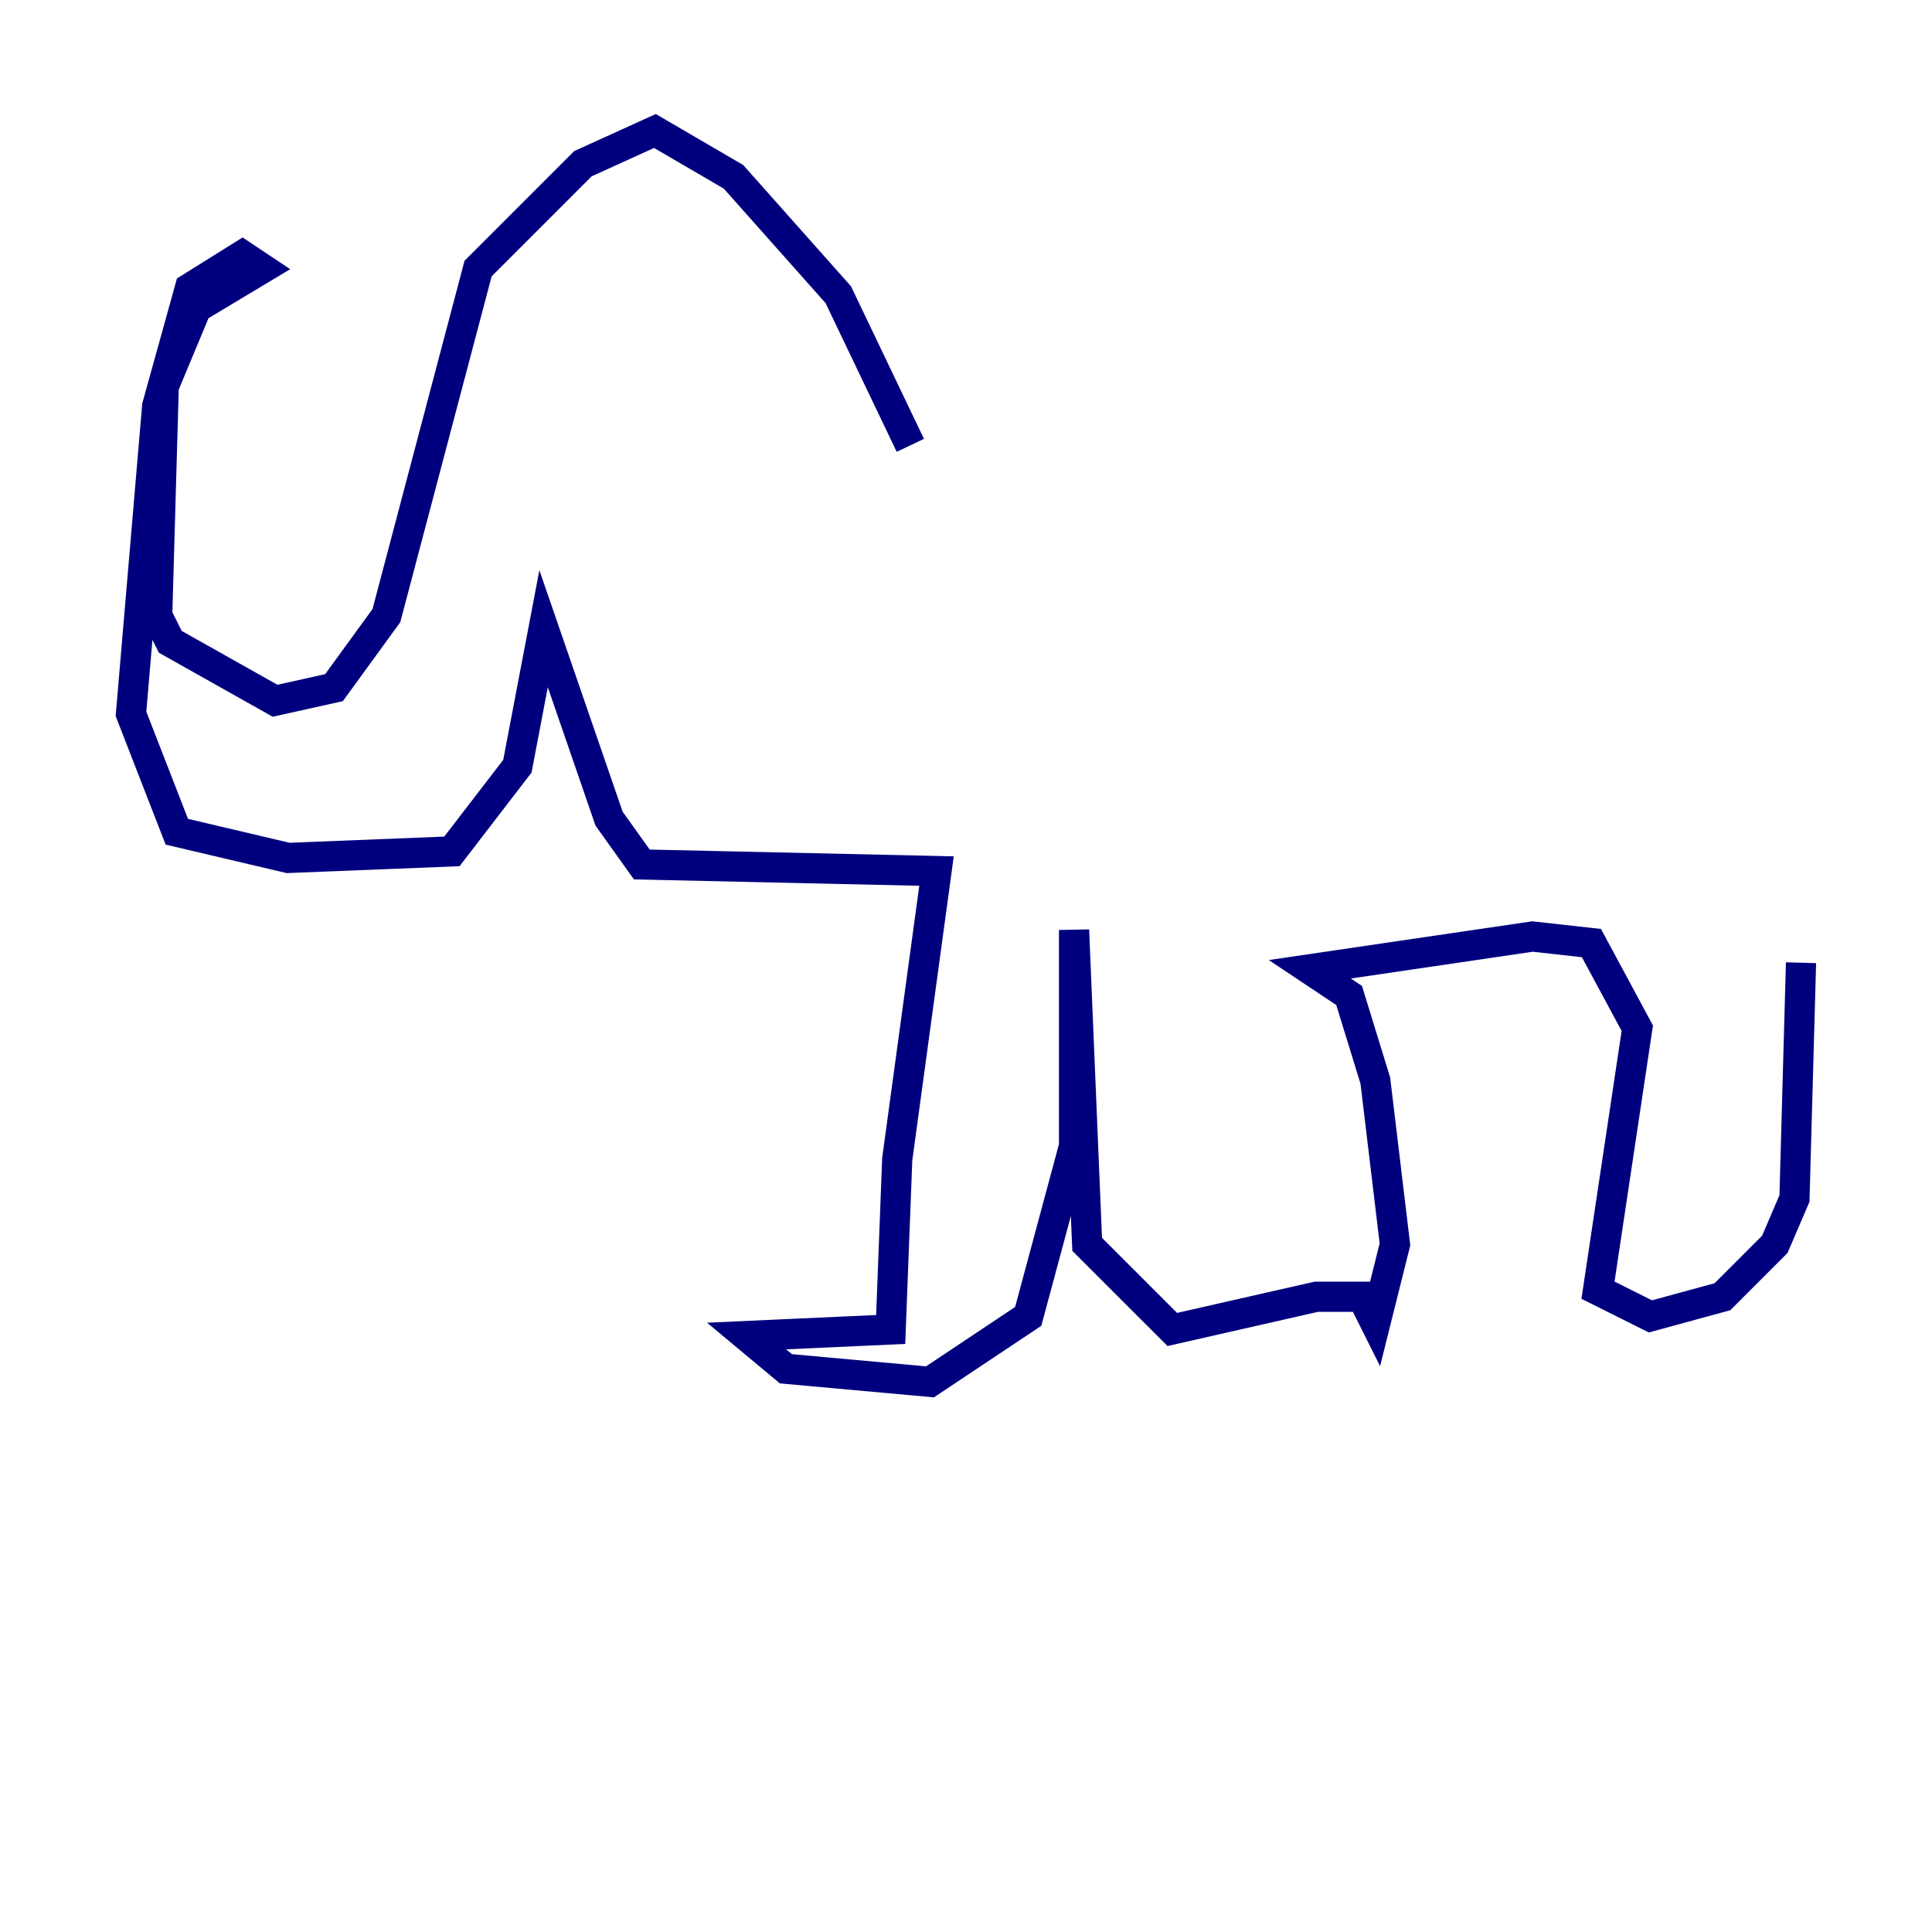 <?xml version="1.0" encoding="utf-8" ?>
<svg baseProfile="tiny" height="128" version="1.2" viewBox="0,0,128,128" width="128" xmlns="http://www.w3.org/2000/svg" xmlns:ev="http://www.w3.org/2001/xml-events" xmlns:xlink="http://www.w3.org/1999/xlink"><defs /><polyline fill="none" points="60.312,29.505 55.539,19.525 48.597,11.715 43.39,8.678 38.617,10.848 31.675,17.79 25.6,40.786 22.129,45.559 18.224,46.427 11.281,42.522 10.414,40.786 10.848,25.6 13.017,20.393 17.356,17.79 16.054,16.922 12.583,19.091 10.414,26.902 8.678,47.295 11.715,55.105 19.091,56.841 29.939,56.407 34.278,50.766 36.014,41.654 40.352,54.237 42.522,57.275 62.047,57.709 59.444,76.8 59.01,88.081 49.464,88.515 52.068,90.685 61.614,91.552 68.122,87.214 71.159,75.932 71.159,61.614 72.027,82.441 77.668,88.081 87.214,85.912 90.251,85.912 91.119,87.647 92.42,82.441 91.119,71.593 89.383,65.953 86.78,64.217 101.532,62.047 105.437,62.481 108.475,68.122 105.871,85.478 109.342,87.214 114.115,85.912 117.586,82.441 118.888,79.403 119.322,63.783" stroke="#00007f" stroke-width="2" /></svg>